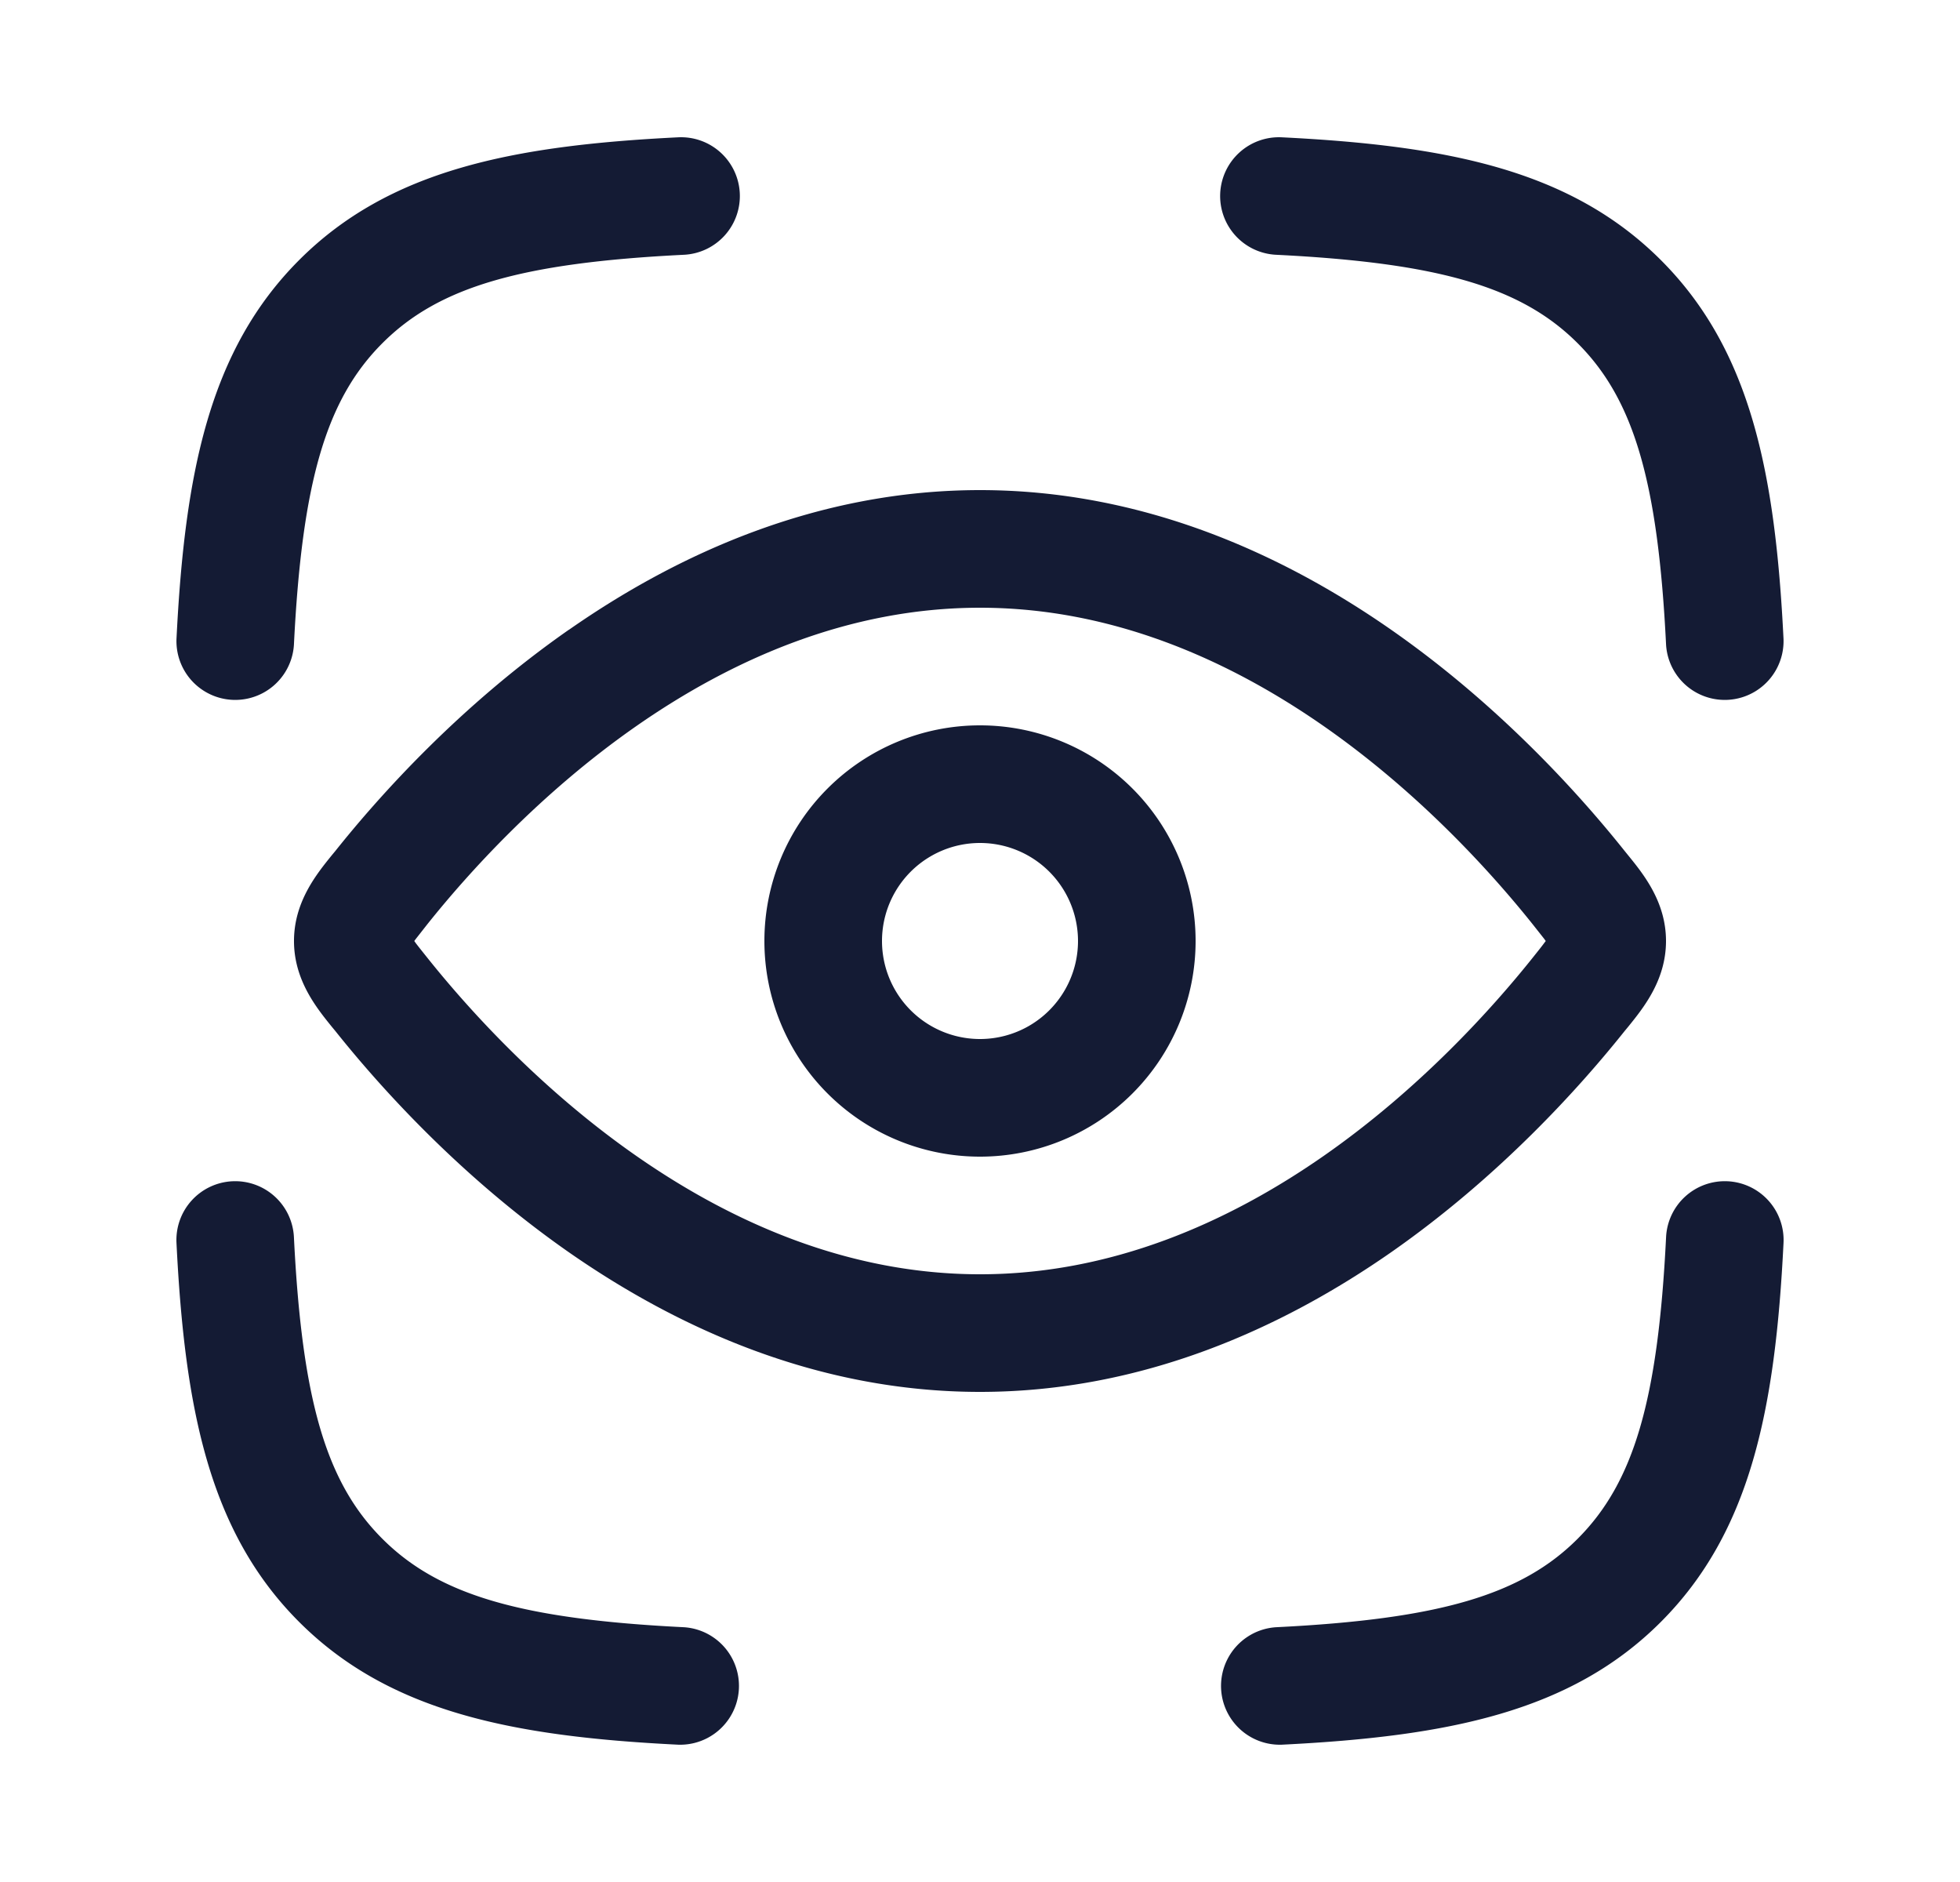 <svg xmlns="http://www.w3.org/2000/svg" width="25" height="24" fill="none"><path fill="#141B34" fill-rule="evenodd" d="M9.436 2.463a.75.75 0 0 1-.712.786c-2.079.103-3.13.41-3.847 1.128-.717.717-1.025 1.768-1.128 3.847a.75.75 0 0 1-1.498-.074c.105-2.12.42-3.688 1.565-4.834S6.53 1.856 8.65 1.751a.75.75 0 0 1 .786.712m6.128 0a.75.75 0 0 1 .786-.712c2.12.105 3.688.42 4.834 1.565s1.46 2.713 1.565 4.834a.75.75 0 0 1-1.498.074c-.103-2.079-.41-3.13-1.128-3.847-.717-.717-1.768-1.025-3.847-1.128a.75.75 0 0 1-.712-.786M2.963 15.064a.75.75 0 0 1 .786.712c.103 2.079.41 3.13 1.128 3.847.717.717 1.768 1.025 3.847 1.128a.75.75 0 0 1-.074 1.498c-2.12-.105-3.688-.42-4.834-1.565s-1.46-2.713-1.565-4.834a.75.75 0 0 1 .712-.786m19.074 0a.75.75 0 0 1 .712.786c-.105 2.12-.42 3.688-1.565 4.834s-2.713 1.46-4.834 1.565a.75.75 0 0 1-.074-1.498c2.079-.103 3.13-.41 3.847-1.128.717-.717 1.025-1.768 1.128-3.847a.75.75 0 0 1 .786-.712M8.114 9.261c-1.223.853-2.143 1.874-2.663 2.525l-.146.186-.021.028.02.028c.038.05.084.107.147.186.52.651 1.44 1.672 2.663 2.525 1.224.853 2.711 1.511 4.386 1.511s3.162-.658 4.386-1.511c1.223-.853 2.143-1.874 2.663-2.525.063-.079.109-.136.146-.186l.021-.028-.02-.028-.147-.186c-.52-.651-1.44-1.672-2.663-2.525-1.224-.853-2.711-1.511-4.386-1.511-1.674 0-3.162.658-4.386 1.511m-.857-1.23C8.64 7.066 10.423 6.25 12.5 6.25s3.86.816 5.243 1.78 2.406 2.103 2.978 2.82l.047.058c.194.239.482.593.482 1.092s-.288.853-.481 1.092l-.048.058c-.572.717-1.595 1.855-2.978 2.82-1.383.963-3.166 1.78-5.243 1.78s-3.86-.817-5.243-1.78c-1.383-.965-2.406-2.103-2.978-2.82l-.048-.058c-.193-.239-.481-.593-.481-1.092s.288-.853.481-1.092l.048-.058c.572-.717 1.595-1.855 2.978-2.82M11.25 12a1.25 1.25 0 1 0 2.5 0 1.25 1.25 0 0 0-2.5 0m1.25 2.75a2.75 2.75 0 1 1 0-5.5 2.75 2.75 0 0 1 0 5.5" clip-rule="evenodd"/></svg>